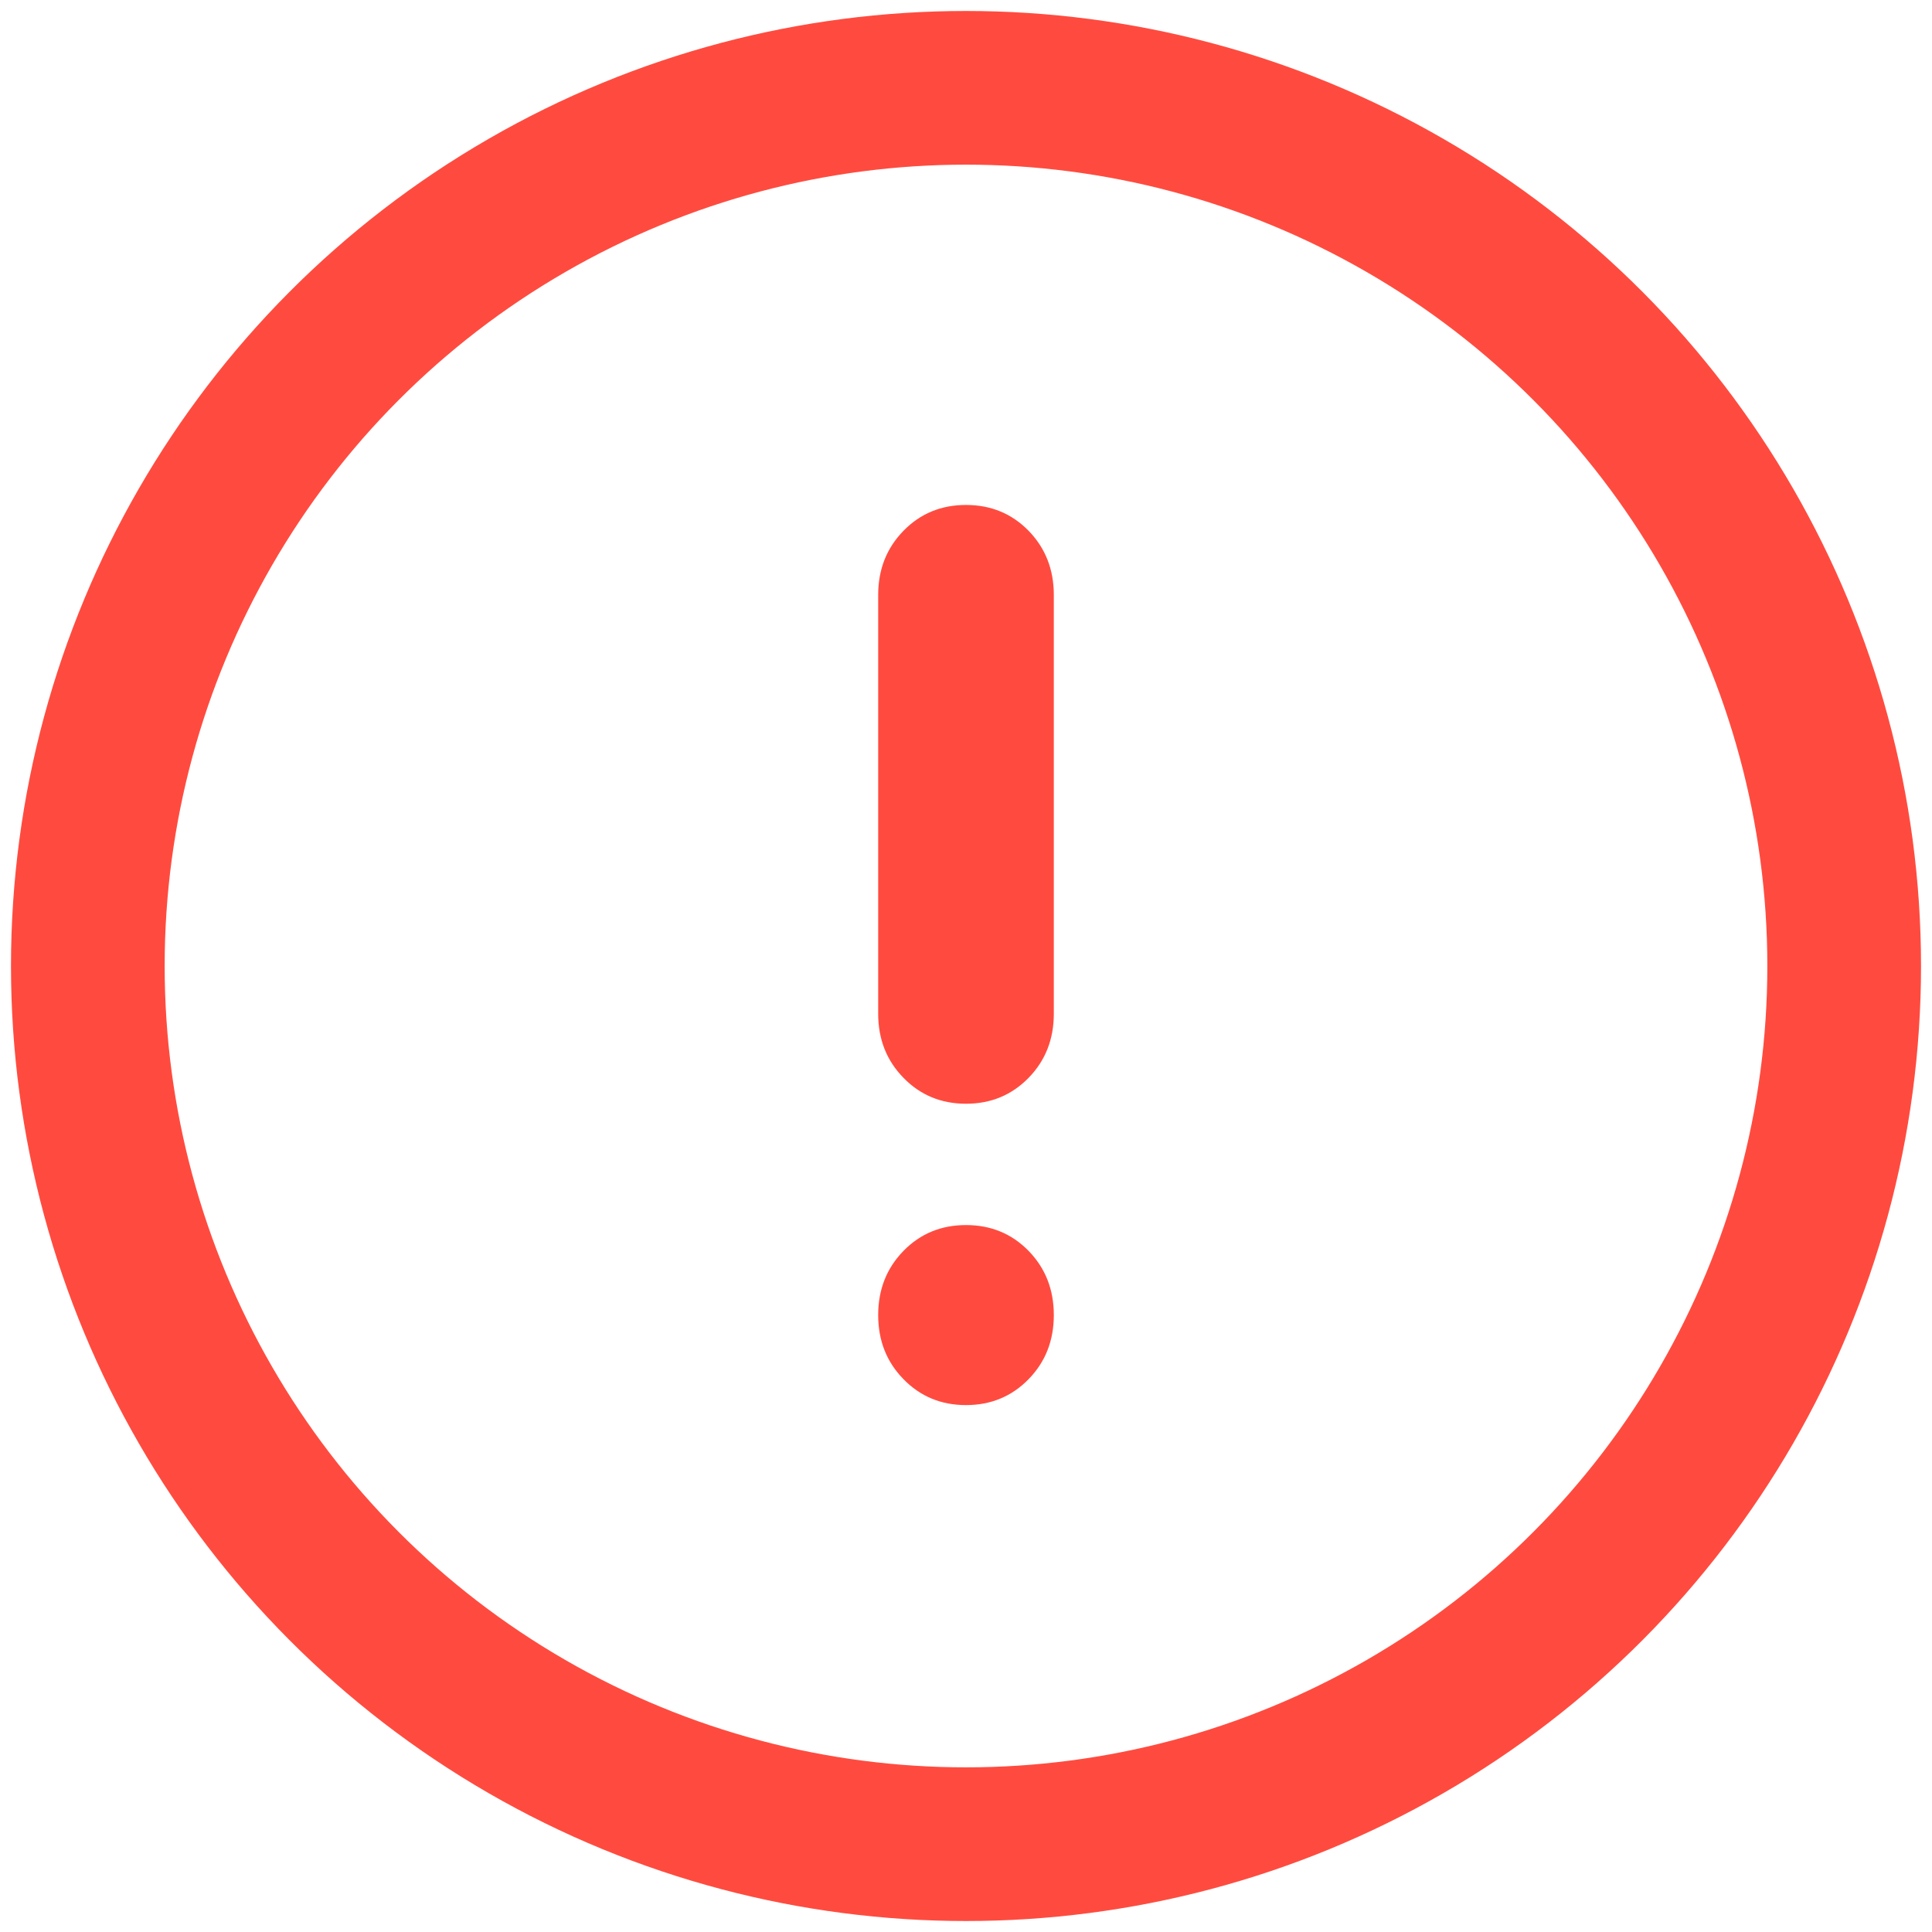 <svg width="88" height="88" viewBox="0 0 88 88" fill="none" xmlns="http://www.w3.org/2000/svg">
<circle cx="44" cy="44" r="40" stroke="#FF4B3F" stroke-width="7"/>
<path d="M46.852 62.819C46.084 63.606 45.133 64 44 64C42.867 64 41.917 63.606 41.152 62.819C40.384 62.035 40 61.062 40 59.9C40 58.738 40.384 57.764 41.152 56.977C41.917 56.192 42.867 55.8 44 55.8C45.133 55.8 46.084 56.192 46.852 56.977C47.617 57.764 48 58.738 48 59.9C48 61.062 47.617 62.035 46.852 62.819Z" fill="#FF4B3F"/>
<path d="M46.852 49.093C46.084 49.88 45.133 50.274 44 50.274C42.867 50.274 41.917 49.88 41.152 49.093C40.384 48.309 40 47.336 40 46.174V27.1C40 25.938 40.384 24.964 41.152 24.177C41.917 23.392 42.867 23 44 23C45.133 23 46.084 23.392 46.852 24.177C47.617 24.964 48 25.938 48 27.1V46.174C48 47.336 47.617 48.309 46.852 49.093Z" fill="#FF4B3F"/>
</svg>
